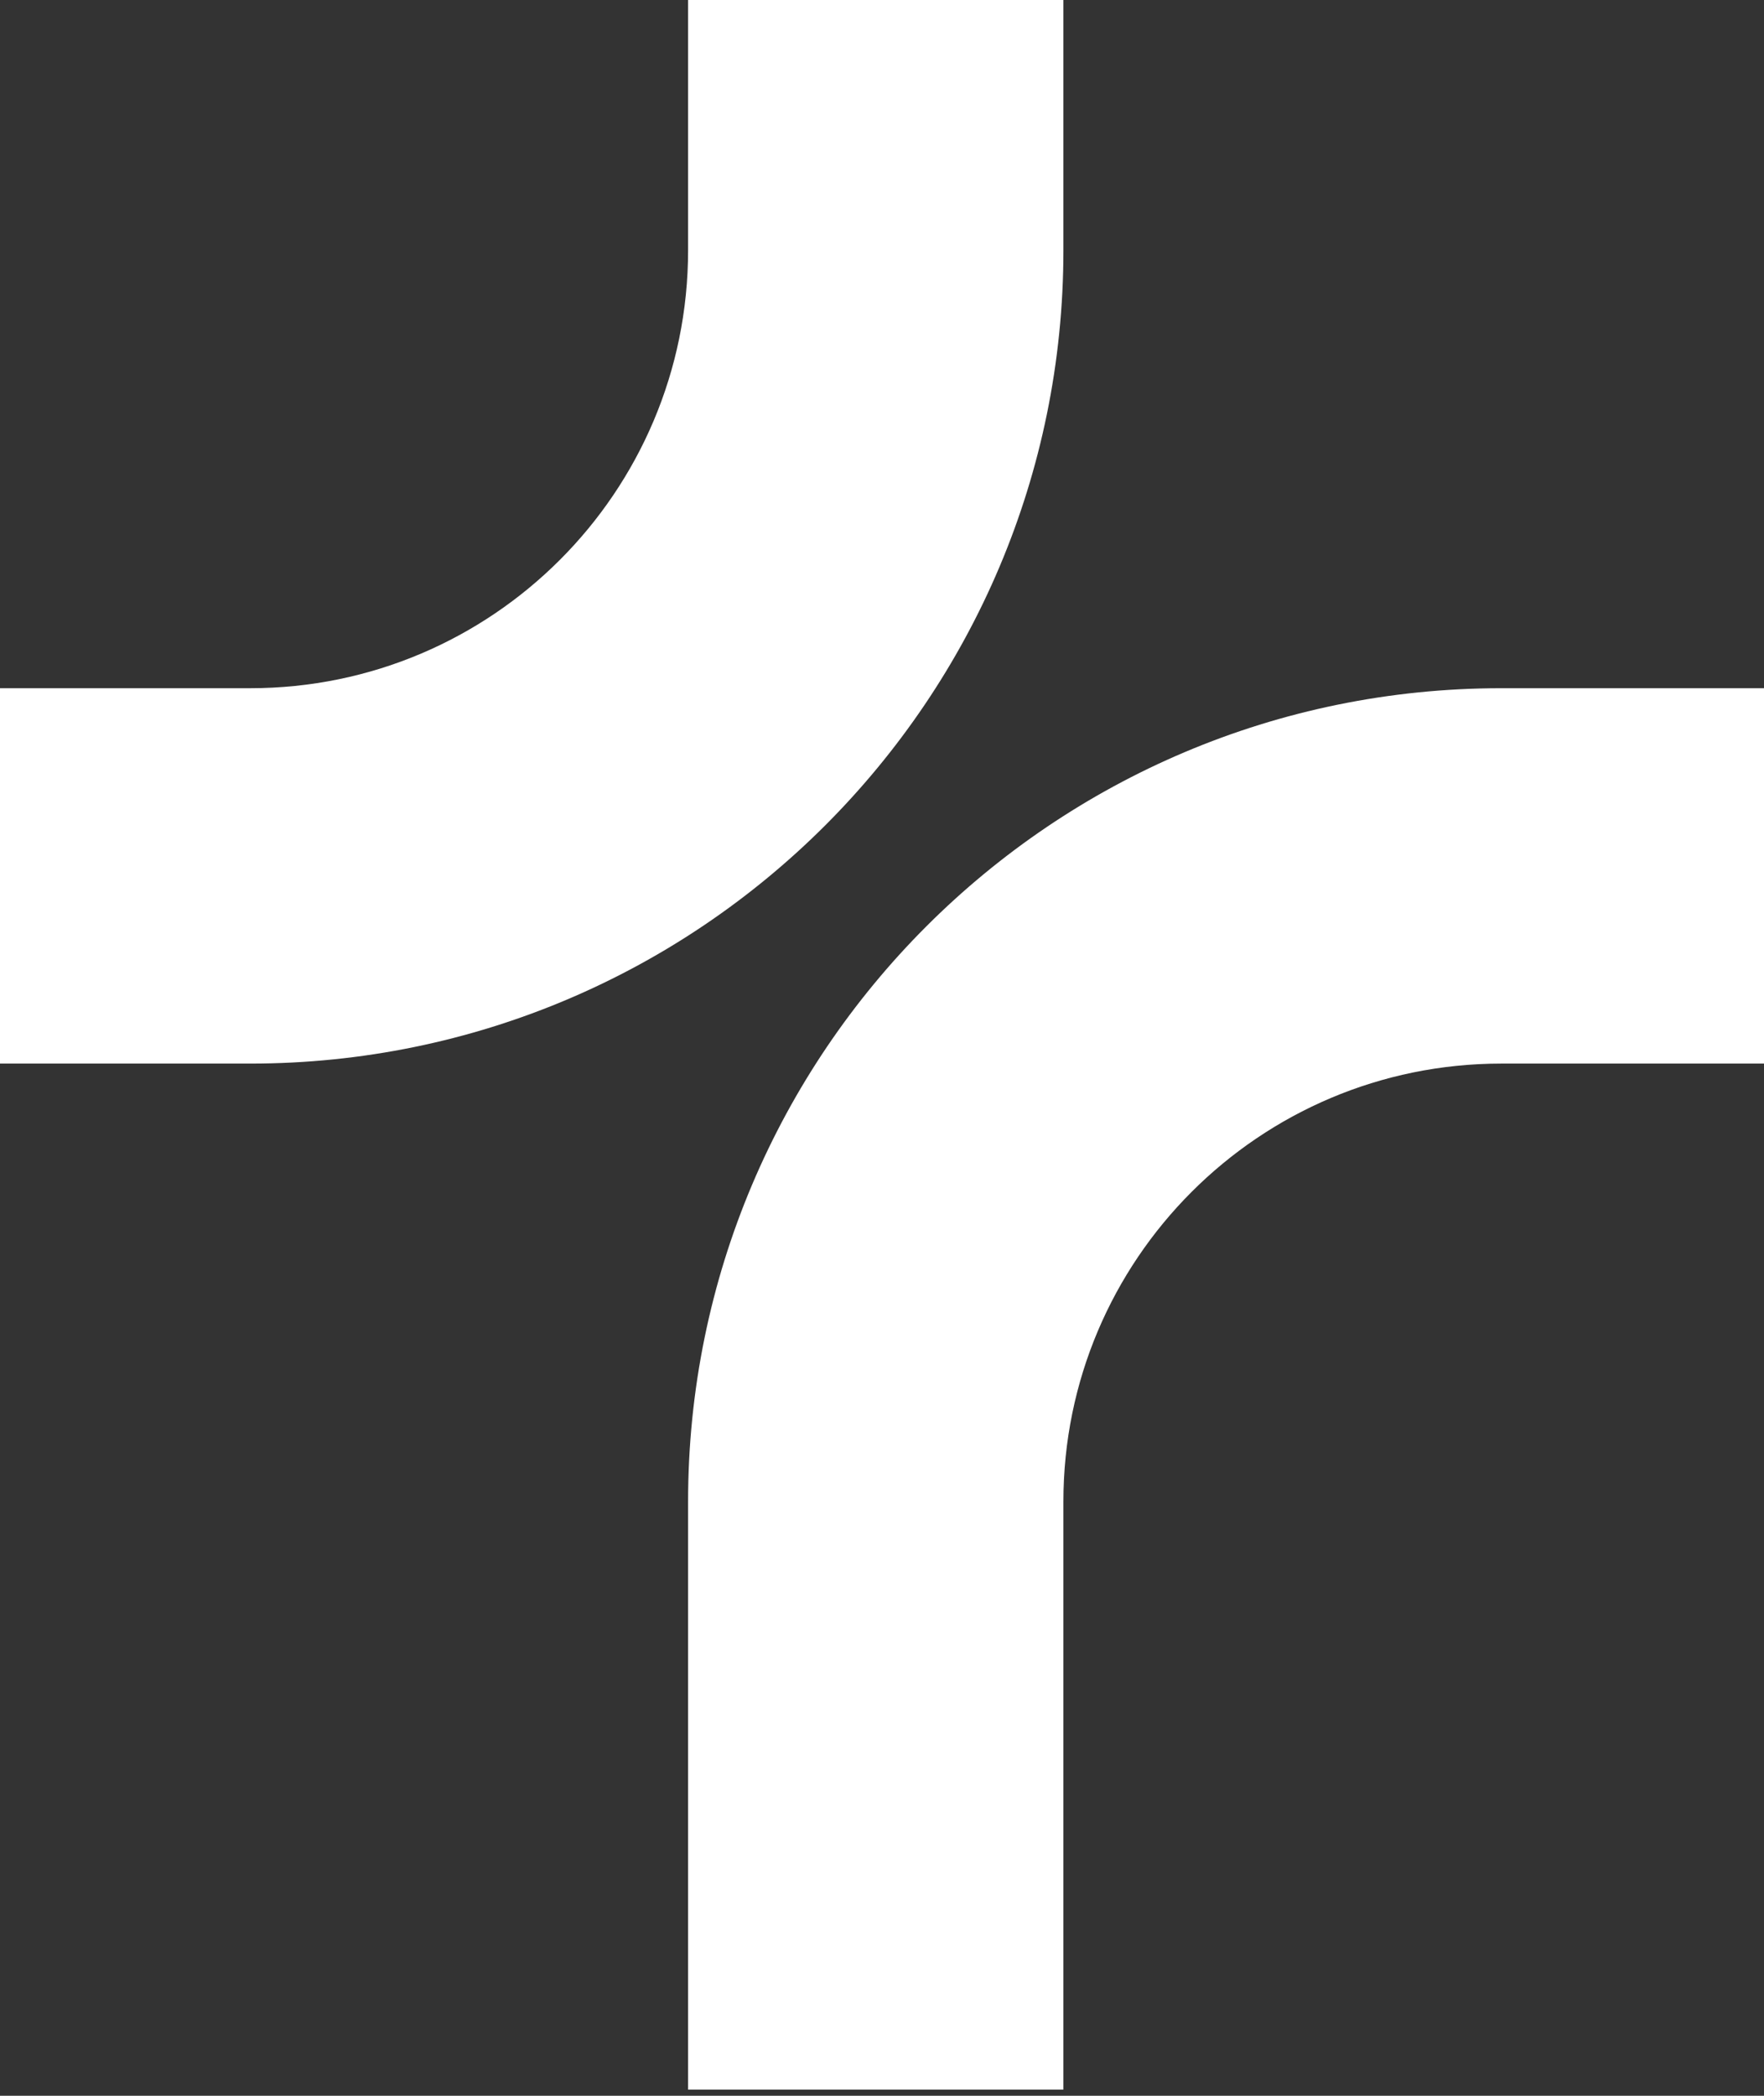 <svg width="165" height="196" viewBox="0 0 165 196" fill="none" xmlns="http://www.w3.org/2000/svg">
<rect x="0" y="0" width="165" height="196" fill="#333333" stroke="none"/>
<path fill-rule="evenodd" clip-rule="evenodd" d="M99.468 140.426V195.426H64.362V140.426C64.362 98.417 98.417 64.362 140.426 64.362H165V99.468H140.426C117.805 99.468 99.468 117.805 99.468 140.426Z" fill="white"/>
<path fill-rule="evenodd" clip-rule="evenodd" d="M64.362 23.404V0H99.468V23.404C99.468 65.413 65.413 99.468 23.404 99.468H0V64.362H23.404C46.024 64.362 64.362 46.024 64.362 23.404Z" fill="white"/>
</svg>
